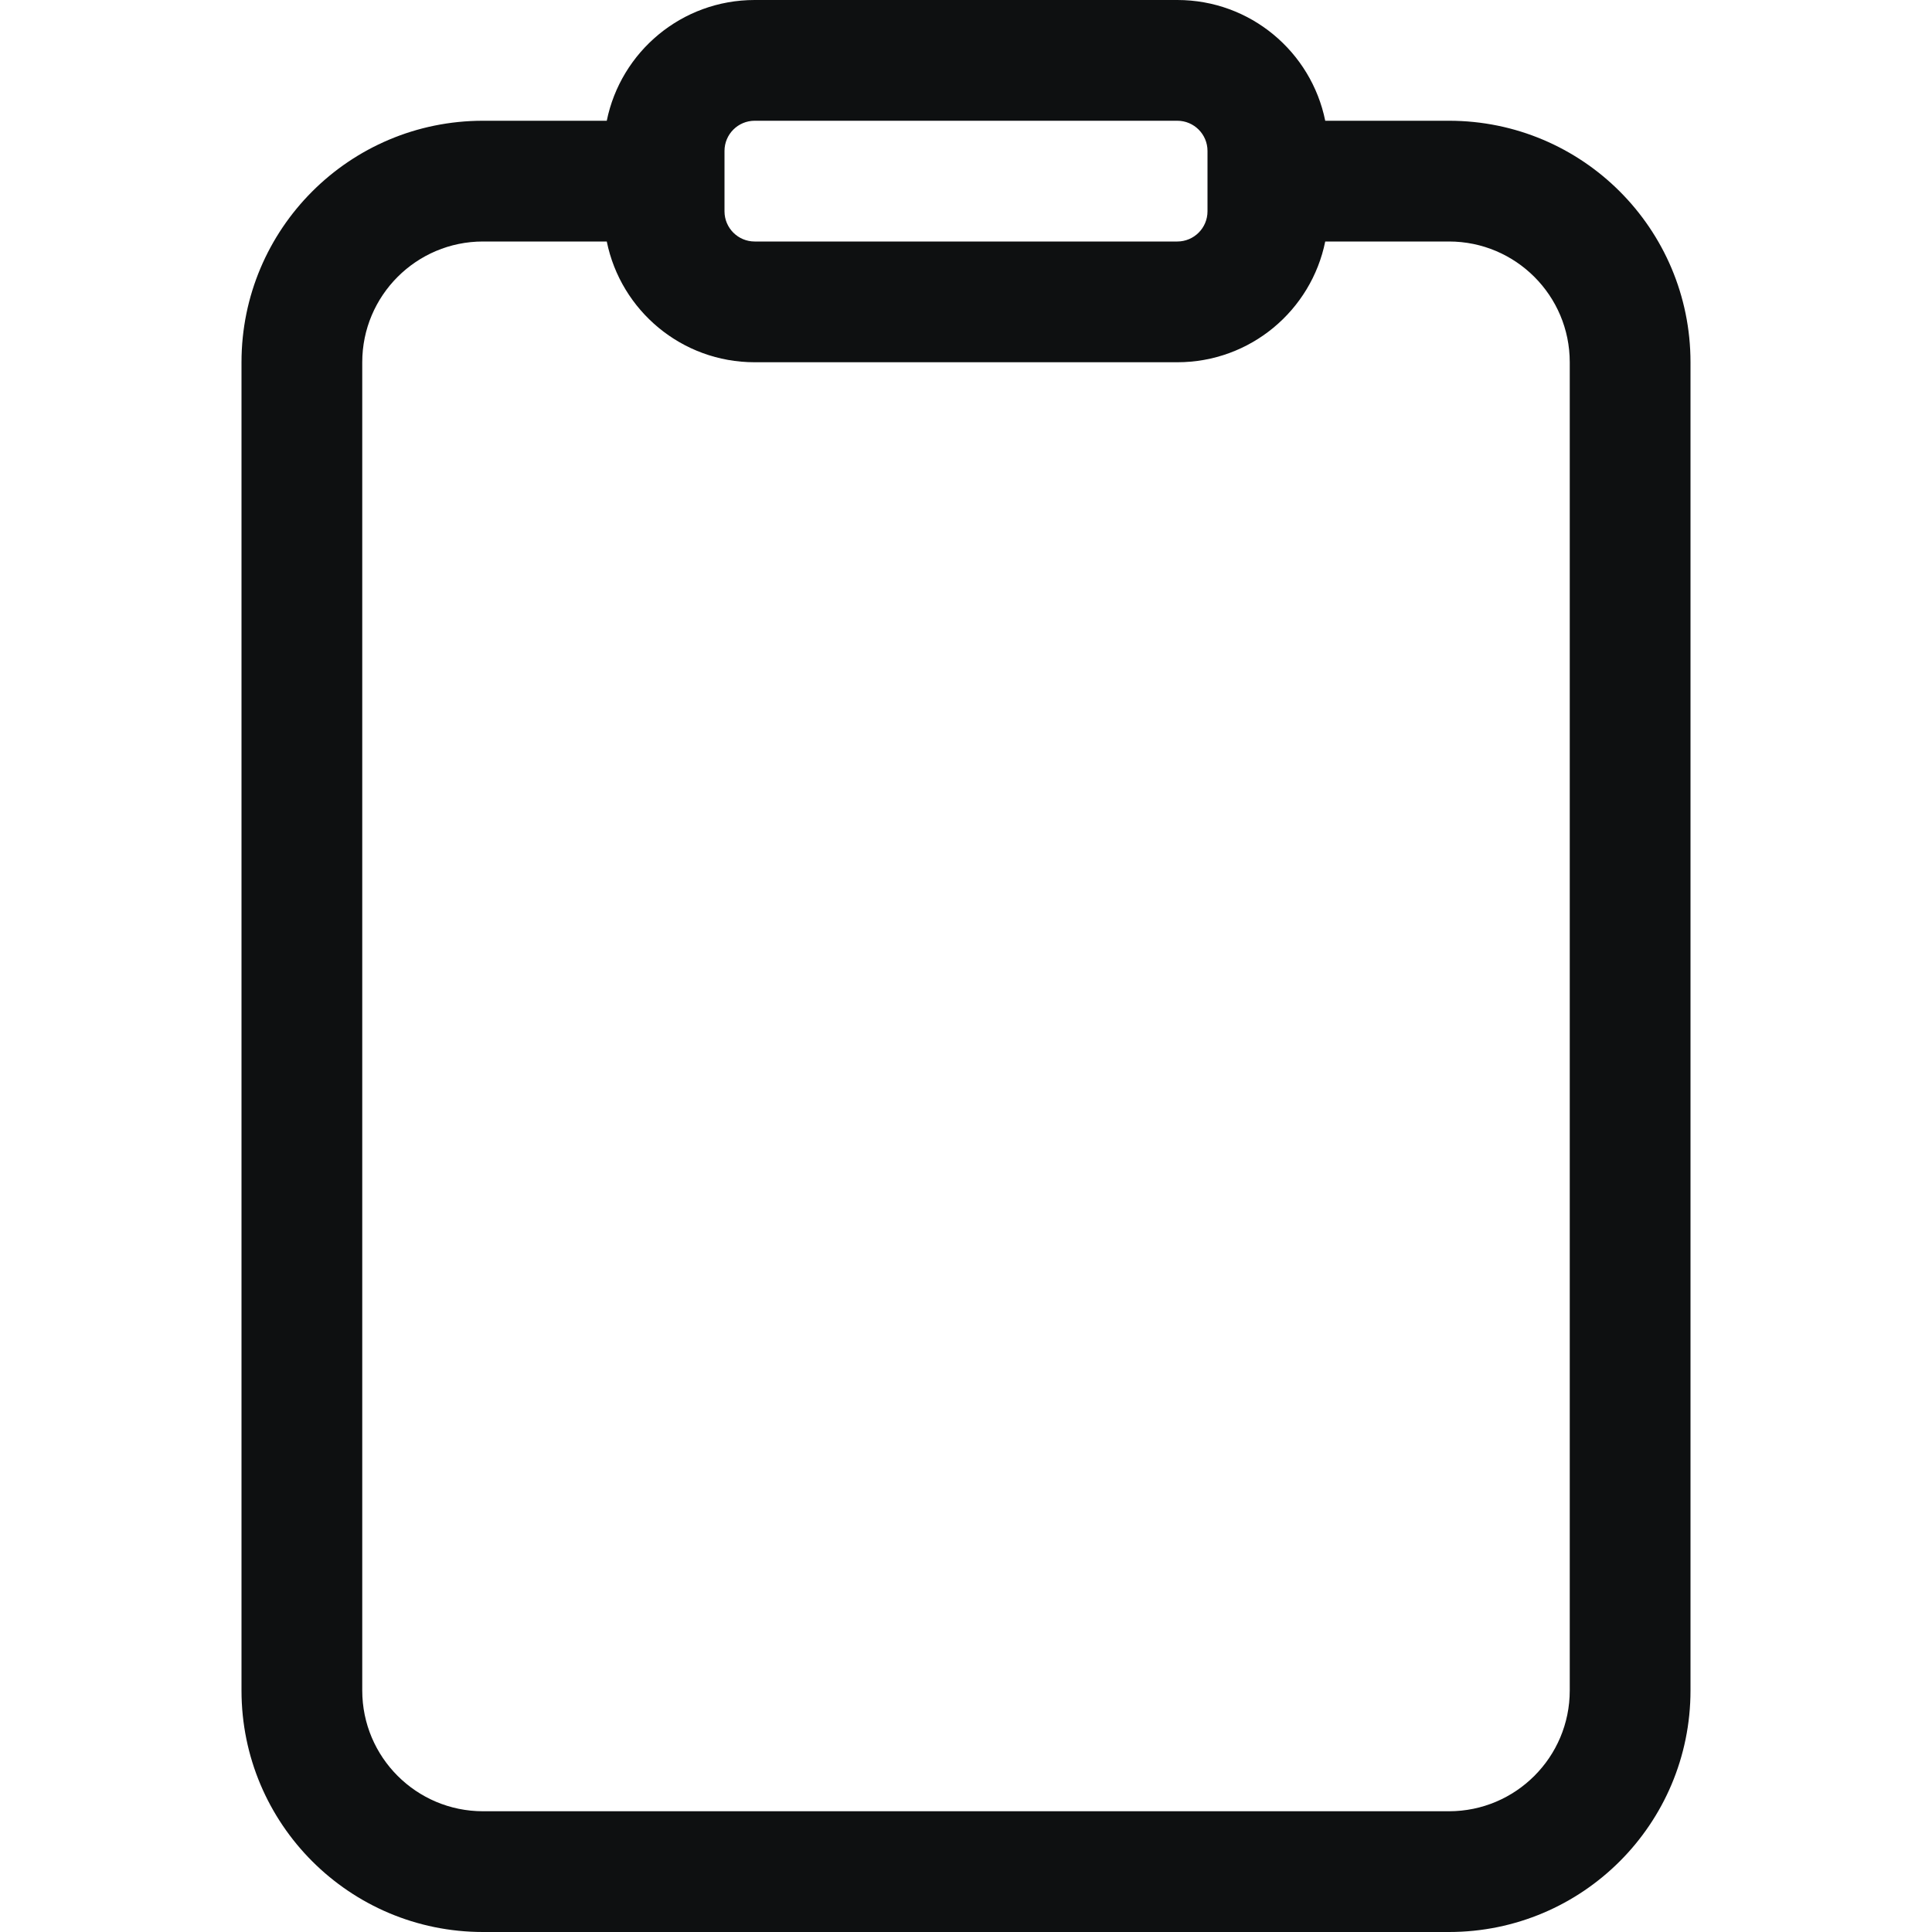 <svg viewBox="0 0 16 16" fill="none" xmlns="http://www.w3.org/2000/svg">
<path fill-rule="evenodd" clip-rule="evenodd" d="M6.25 1C6.112 1 6 1.112 6 1.25V1.75C6 1.888 6.112 2 6.25 2H9.75C9.888 2 10 1.888 10 1.75V1.25C10 1.112 9.888 1 9.75 1H6.25ZM5.025 1C5.141 0.429 5.645 0 6.25 0H9.75C10.355 0 10.859 0.429 10.975 1H12C13.105 1 14 1.895 14 3V14C14 15.105 13.105 16 12 16H4C2.895 16 2 15.105 2 14V3C2 1.895 2.895 1 4 1H5.025ZM5.025 2H4C3.448 2 3 2.448 3 3V14C3 14.552 3.448 15 4 15H12C12.552 15 13 14.552 13 14V3C13 2.448 12.552 2 12 2H10.975C10.859 2.571 10.355 3 9.75 3H6.25C5.645 3 5.141 2.571 5.025 2Z" fill="#0E1011"/>
</svg>
